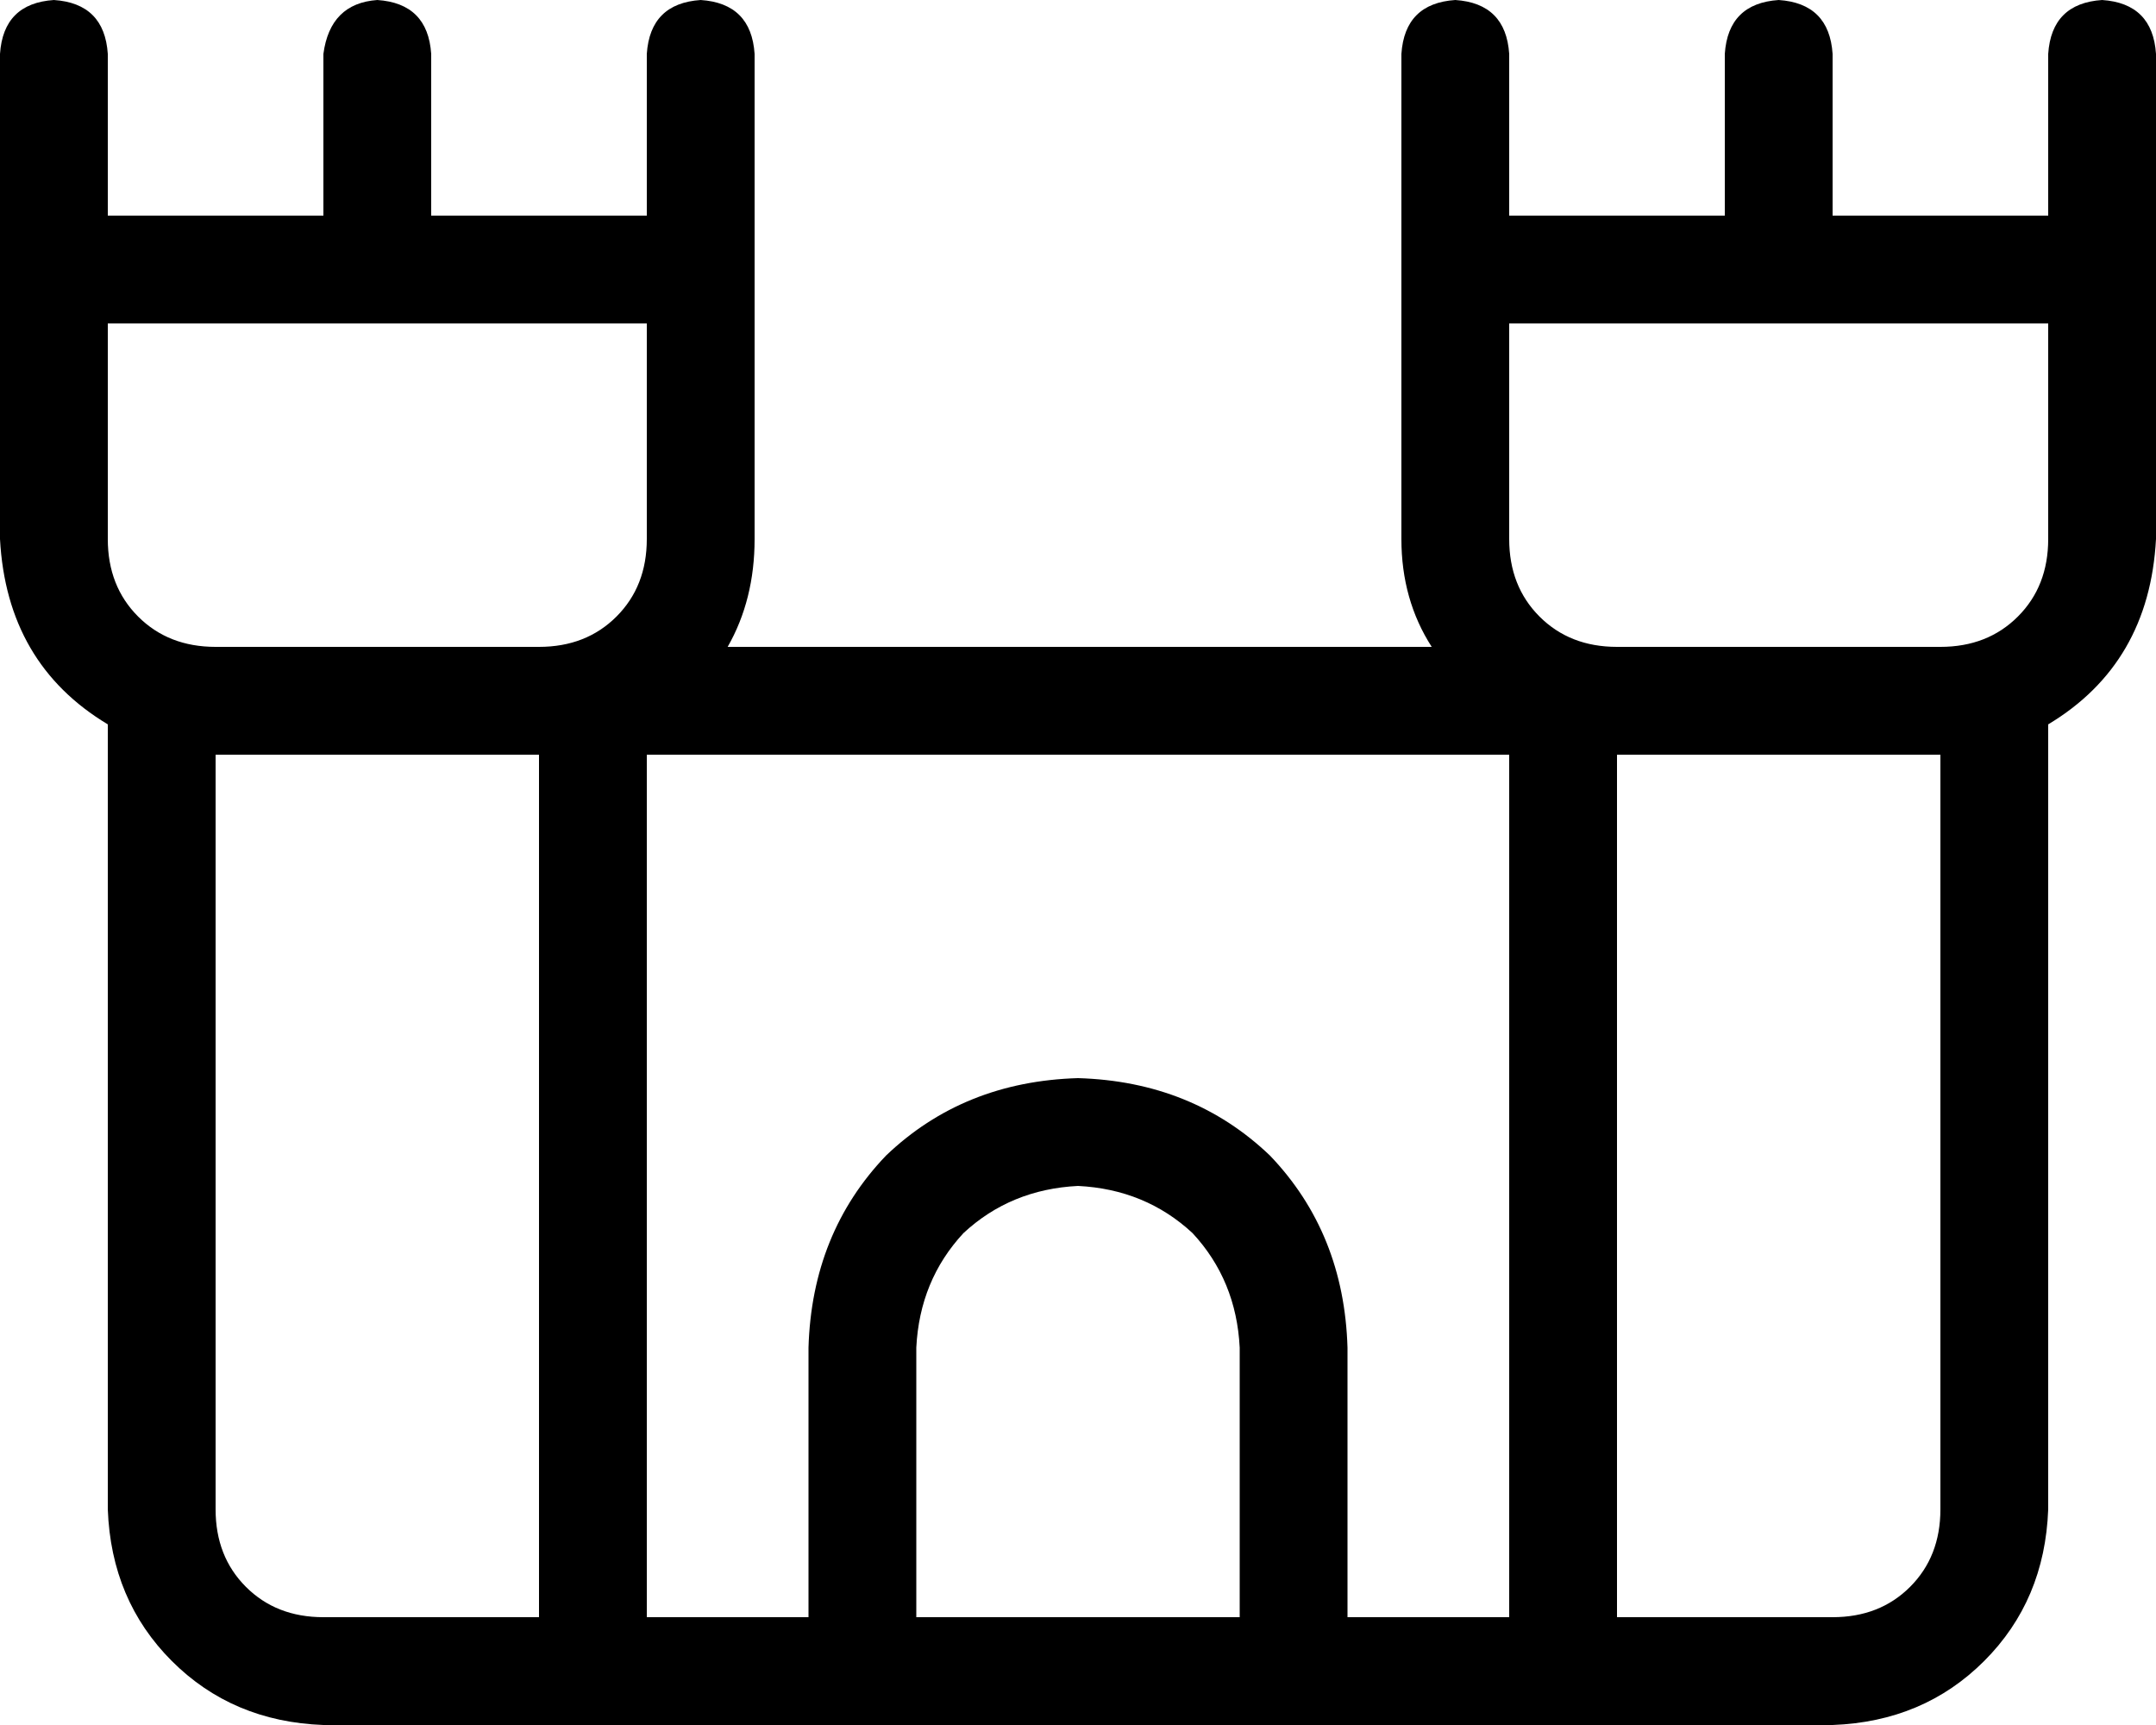 <svg xmlns="http://www.w3.org/2000/svg" viewBox="0 0 640 512">
  <path d="M 32 96 L 96 96 L 32 96 L 192 96 L 192 112 L 192 112 L 192 160 L 192 160 Q 192 174 183 183 Q 174 192 160 192 L 64 192 L 64 192 Q 50 192 41 183 Q 32 174 32 160 L 32 112 L 32 112 L 32 96 L 32 96 Z M 0 160 Q 2 197 32 215 L 32 224 L 32 224 L 32 448 L 32 448 Q 33 475 51 493 Q 69 511 96 512 L 240 512 L 544 512 Q 571 511 589 493 Q 607 475 608 448 L 608 224 L 608 224 L 608 215 L 608 215 Q 638 197 640 160 L 640 112 L 640 112 L 640 96 L 640 96 L 640 64 L 640 64 L 640 16 L 640 16 Q 639 1 624 0 Q 609 1 608 16 L 608 32 L 608 32 L 608 64 L 608 64 L 576 64 L 544 64 L 544 32 L 544 32 L 544 16 L 544 16 Q 543 1 528 0 Q 513 1 512 16 L 512 32 L 512 32 L 512 64 L 512 64 L 480 64 L 448 64 L 448 32 L 448 32 L 448 16 L 448 16 Q 447 1 432 0 Q 417 1 416 16 L 416 64 L 416 64 L 416 96 L 416 96 L 416 112 L 416 112 L 416 160 L 416 160 Q 416 178 425 192 L 216 192 L 216 192 Q 224 178 224 160 L 224 112 L 224 112 L 224 96 L 224 96 L 224 64 L 224 64 L 224 16 L 224 16 Q 223 1 208 0 Q 193 1 192 16 L 192 32 L 192 32 L 192 64 L 192 64 L 160 64 L 128 64 L 128 32 L 128 32 L 128 16 L 128 16 Q 127 1 112 0 Q 98 1 96 16 L 96 32 L 96 32 L 96 64 L 96 64 L 64 64 L 32 64 L 32 32 L 32 32 L 32 16 L 32 16 Q 31 1 16 0 Q 1 1 0 16 L 0 64 L 0 64 L 0 96 L 0 96 L 0 112 L 0 112 L 0 160 L 0 160 Z M 400 480 L 400 400 L 400 480 L 400 400 Q 399 366 377 343 Q 354 321 320 320 Q 286 321 263 343 Q 241 366 240 400 L 240 480 L 240 480 L 192 480 L 192 480 L 192 224 L 192 224 L 448 224 L 448 224 L 448 480 L 448 480 L 400 480 L 400 480 Z M 480 224 L 576 224 L 480 224 L 576 224 L 576 448 L 576 448 Q 576 462 567 471 Q 558 480 544 480 L 480 480 L 480 480 L 480 224 L 480 224 Z M 64 448 L 64 224 L 64 448 L 64 224 L 160 224 L 160 224 L 160 480 L 160 480 L 96 480 L 96 480 Q 82 480 73 471 Q 64 462 64 448 L 64 448 Z M 368 480 L 272 480 L 368 480 L 272 480 L 272 400 L 272 400 Q 273 380 286 366 Q 300 353 320 352 Q 340 353 354 366 Q 367 380 368 400 L 368 480 L 368 480 Z M 608 160 Q 608 174 599 183 L 599 183 L 599 183 Q 590 192 576 192 L 480 192 L 480 192 Q 466 192 457 183 Q 448 174 448 160 L 448 112 L 448 112 L 448 96 L 448 96 L 512 96 L 608 96 L 608 112 L 608 112 L 608 160 L 608 160 Z" />
</svg>